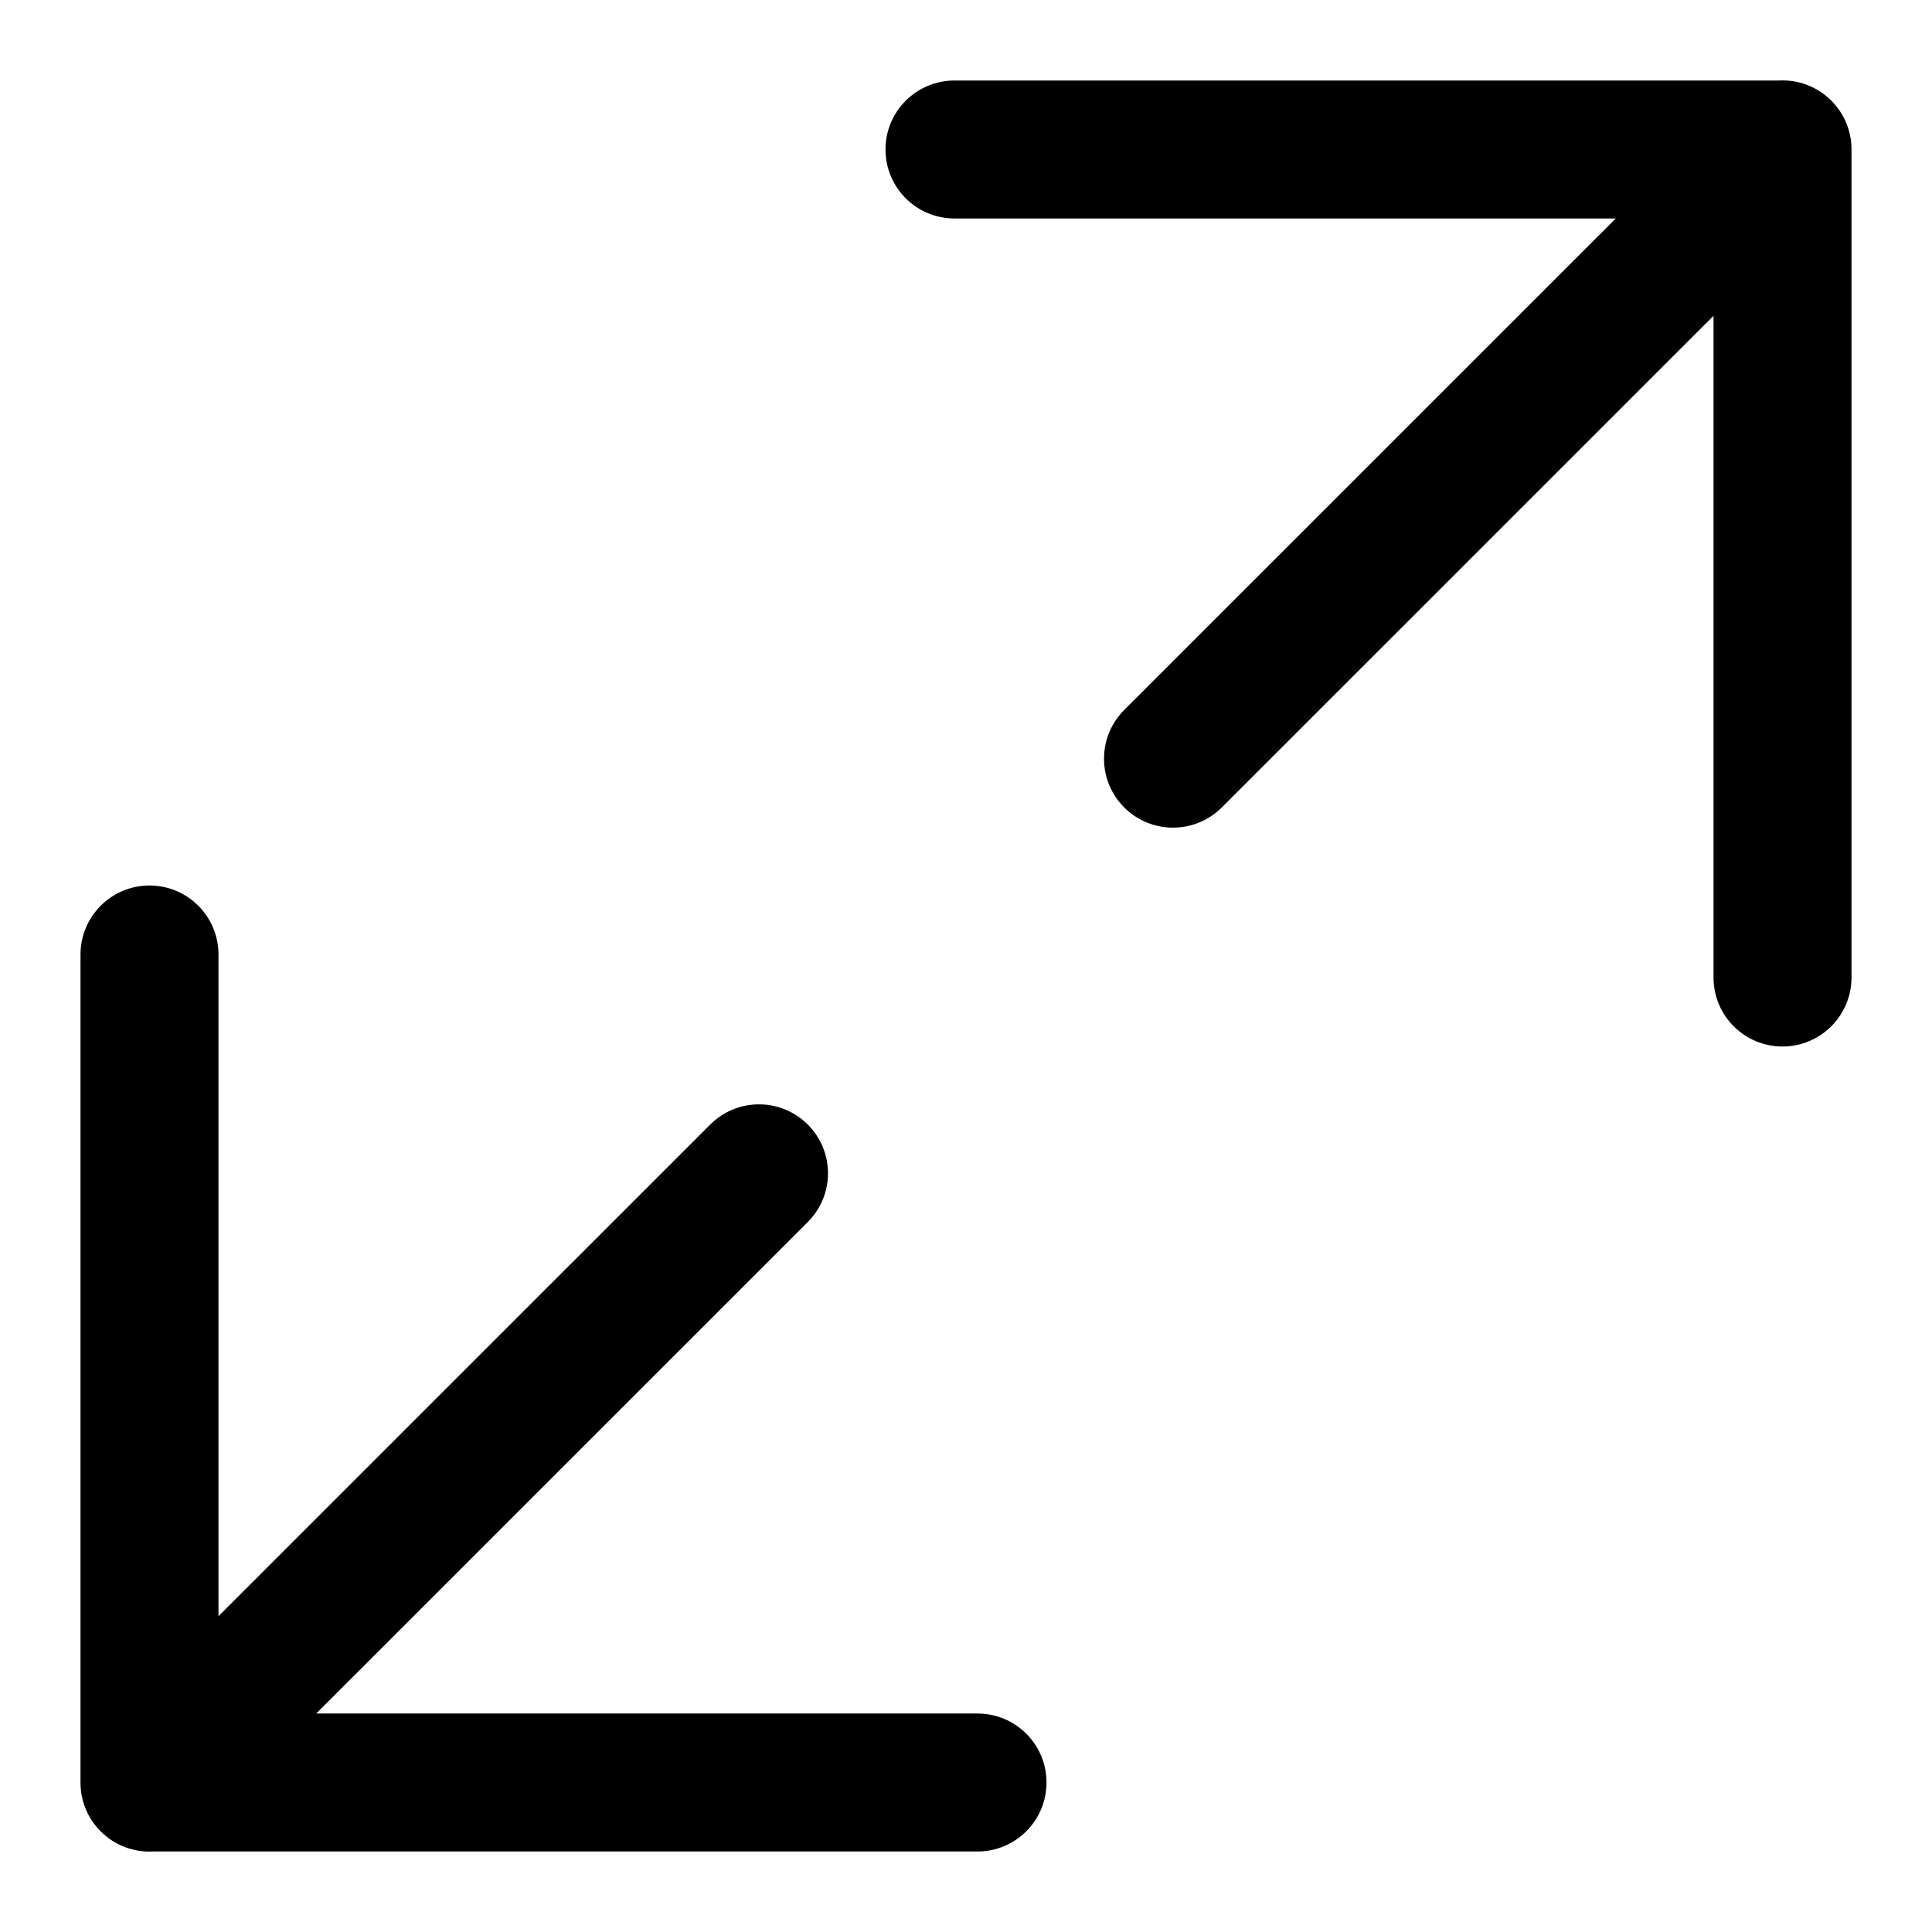 <svg xmlns="http://www.w3.org/2000/svg" viewBox="0 0 24 24"><path fill="currentColor" d="M2.714 11.857C2.714 11.384 2.331 11 1.857 11 1.384 11 1 11.384 1 11.857L1 22.144C1 22.363 1.083 22.582 1.251 22.75 1.429 22.928 1.666 23.012 1.9 23H12.143C12.616 23 13 22.616 13 22.143 13 21.669 12.616 21.286 12.143 21.286H3.928L10.035 15.18C10.369 14.845 10.369 14.305 10.035 13.97 9.7 13.635 9.157 13.635 8.822 13.97L2.714 20.077V11.857zM21.286 12.143C21.286 12.616 21.669 13 22.143 13 22.616 13 23 12.616 23 12.143V1.856C23 1.637 22.917 1.418 22.749 1.25 22.571 1.072 22.334.988 22.1 1H11.857C11.384 1 11 1.384 11 1.857 11 2.331 11.384 2.714 11.857 2.714H20.072L13.965 8.82C13.631 9.155 13.631 9.695 13.965 10.03 14.3 10.365 14.843 10.365 15.178 10.03L21.286 3.923V12.143z"/></svg>